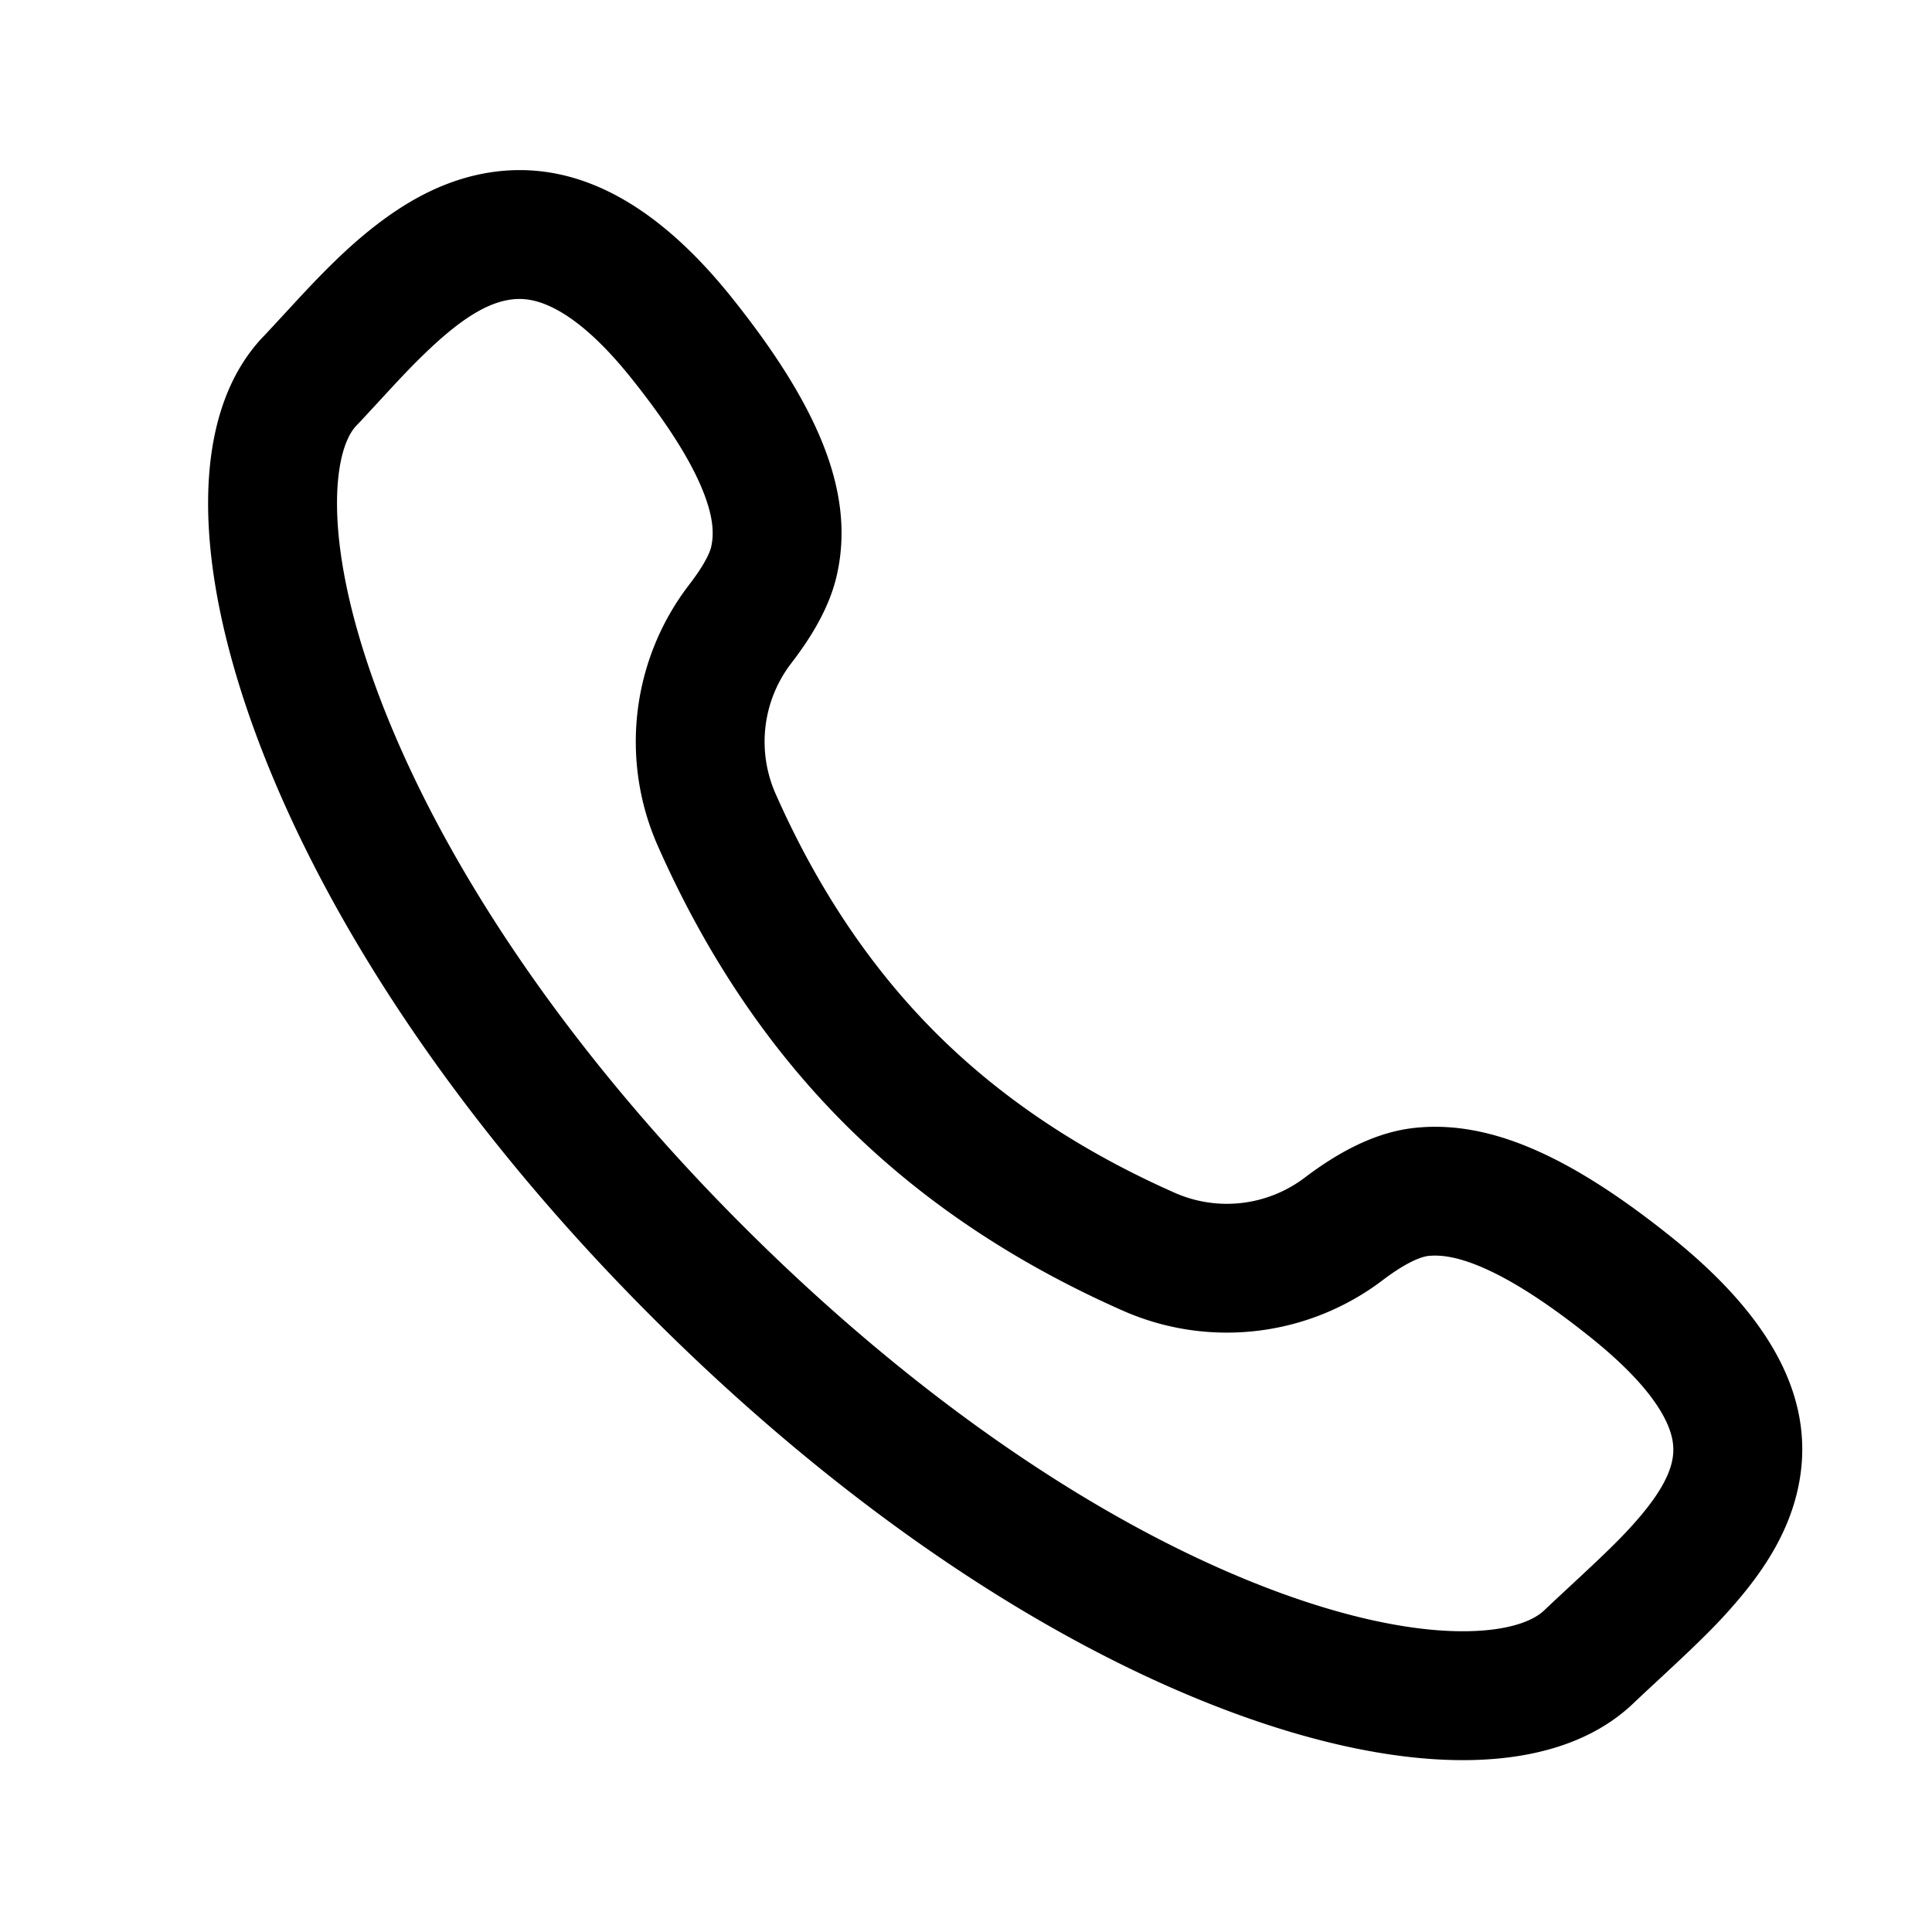 <svg t="1625744662146" class="icon" viewBox="0 0 1024 1024" version="1.1" xmlns="http://www.w3.org/2000/svg" p-id="5081" width="200" height="200"><path d="M255.397 92.154c-19.046 3.765-36.77 12.608-54.222 25.768-12.373 9.331-23.834 20.103-37.723 34.771l-2.36 2.507c-4.027 4.311-15.069 16.31-19.616 21.187l-1.147 1.224 0.554-0.564c-40.598 40.598-39.582 120.96-4.01 215.436 36.979 98.211 108.726 205.6 208.499 305.37 99.93 99.932 206.737 171.602 304.29 208.482 93.88 35.491 174.014 36.501 215.92-3.41l2.254-2.138a982.581 982.581 0 0 1 4.217-3.96l11.7-10.87c18.502-17.225 27.421-26.102 37.262-37.663 15.327-18.007 25.723-35.563 30.82-54.732 12.574-47.289-9.748-92.916-66.362-138.208-53.776-43.02-95.96-61.516-135.006-57.626-19.012 1.893-38.093 10.803-58.053 25.786l-0.804 0.605c-19.851 15.059-46.22 18.14-68.928 8.102-50.213-22.198-92.406-50.494-126.795-84.883-34.34-34.342-62.606-76.464-84.79-126.587a68.267 68.267 0 0 1 7.864-68.658l0.454-0.598c12.486-16.229 20.659-31.46 24.091-46.522 9.64-42.29-8.189-87.912-55.635-147.22-42.165-52.707-86.509-74.683-132.474-65.6z m37.69 70.965c12.282 6.086 26.183 18.163 41.476 37.28l1.388 1.742c18.799 23.705 30.804 43.16 36.96 58.912 4.813 12.317 5.742 21.264 4.036 28.749-0.9 3.948-4.517 10.732-11.255 19.565l-0.384 0.503c-30.496 39.64-36.878 92.779-16.636 138.51 25.5 57.617 58.48 106.766 98.944 147.23 40.52 40.52 89.747 73.533 147.465 99.048 44.963 19.877 97.1 14.034 136.526-15.204l1.858-1.395 1.068-0.795c10.251-7.546 18.082-11.147 22.701-11.605 7.538-0.752 16.885 1.027 29.163 6.41 15.413 6.758 34.073 18.708 56.43 36.593l1.514 1.219c19.995 16.205 32.431 30.53 38.43 42.79 4.336 8.865 5.06 15.94 3.09 23.35-2.071 7.79-7.343 16.77-16.309 27.41l-1.59 1.86c-7.217 8.356-14.872 15.931-30.39 30.387l-12.59 11.702a922.24 922.24 0 0 0-6.48 6.11c-7.164 6.824-22.53 11.381-45.2 11.096-27.276-0.344-61.458-7.725-99.498-22.106-88.085-33.301-186.813-99.55-280.16-192.898-93.15-93.148-159.47-192.413-192.881-281.153-14.384-38.2-21.78-72.497-22.123-99.674-0.28-22.072 4.071-36.76 10.3-43.219l0.559-0.562 1.937-2.064c5.229-5.61 17.007-18.414 20.008-21.607l1.474-1.561c23.921-25.24 40.563-37.621 55.716-40.617 7.762-1.534 15.424-0.482 24.453 3.993z" p-id="5082"></path></svg>